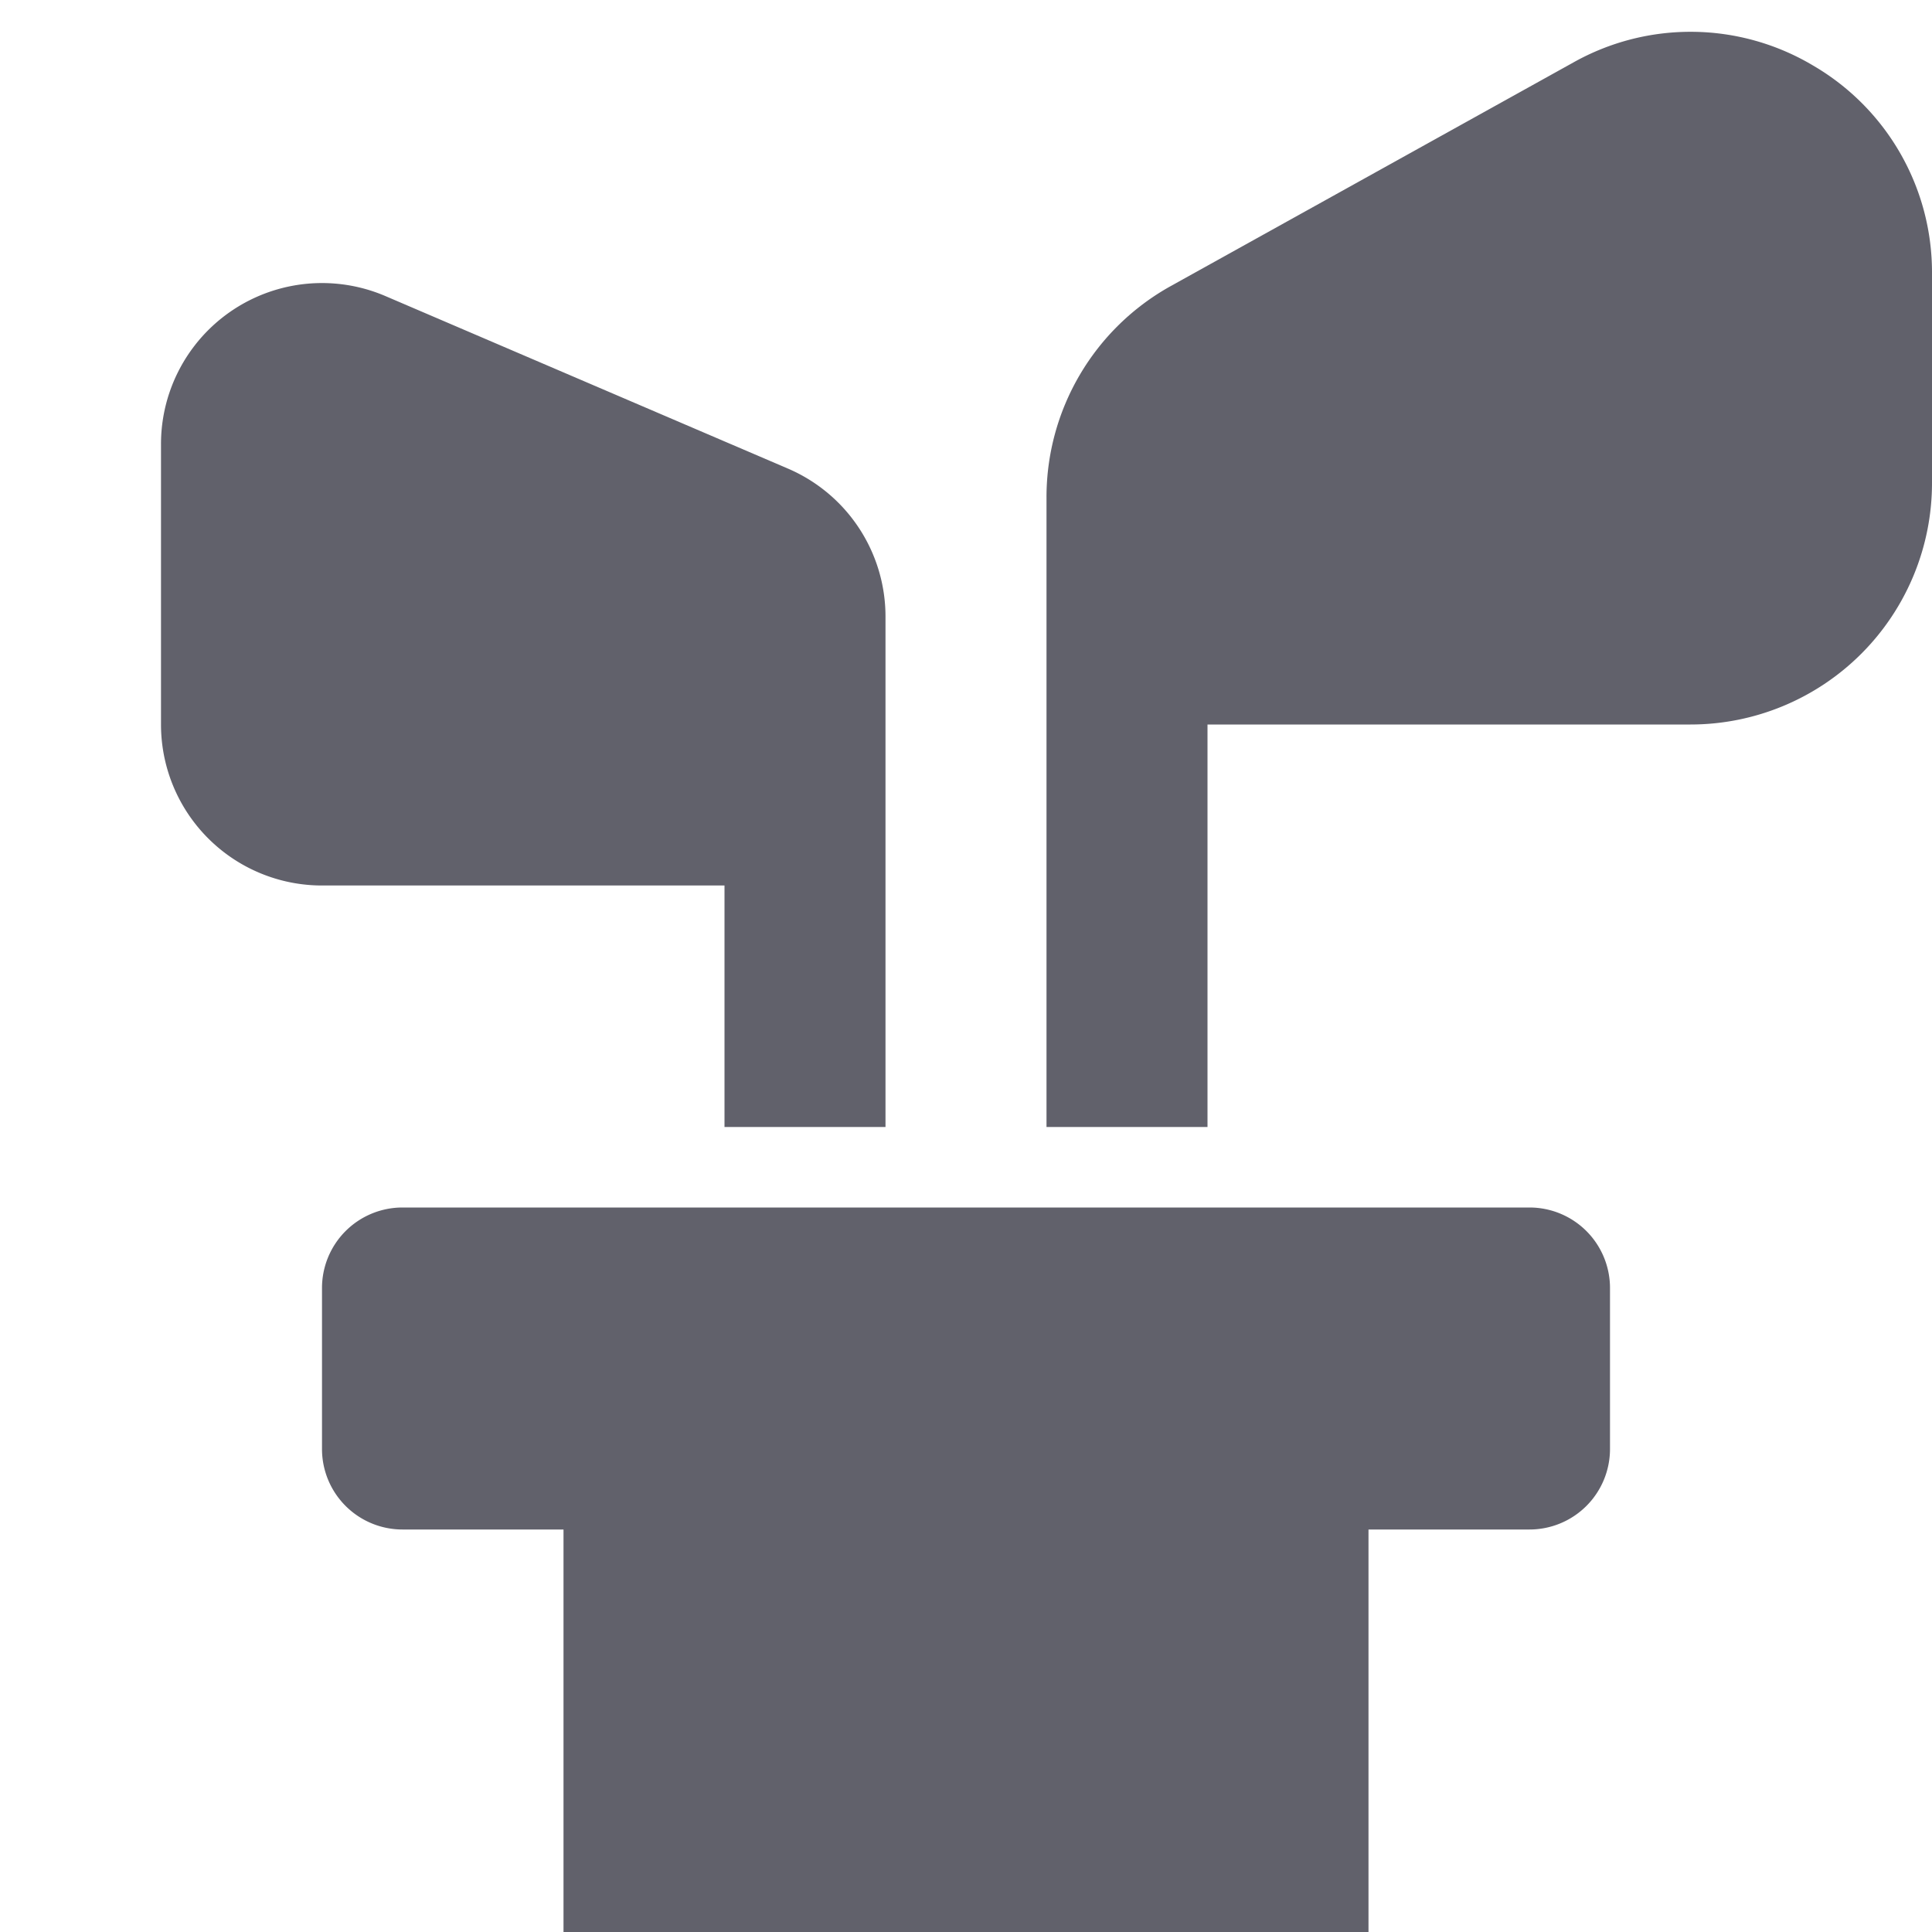 <svg xmlns="http://www.w3.org/2000/svg" height="24" width="24" viewBox="0 0 24 24"><path d="M22.521.813A2.973,2.973,0,0,0,19.543.777l-5,2.777A3,3,0,0,0,13,6.177V14h2V9h6a3,3,0,0,0,3-3V3.4A2.974,2.974,0,0,0,22.521.813Z" fill="#61616b"></path> <path d="M9,11v3h2V7.659A2,2,0,0,0,9.788,5.821l-5-2.143A2,2,0,0,0,2,5.517V9a2,2,0,0,0,2,2Z" fill="#61616b"></path> <path data-color="color-2" d="M19,15H5a1,1,0,0,0-1,1v2a1,1,0,0,0,1,1H7v5H17V19h2a1,1,0,0,0,1-1V16A1,1,0,0,0,19,15Z" fill="#61616b"></path></svg>
